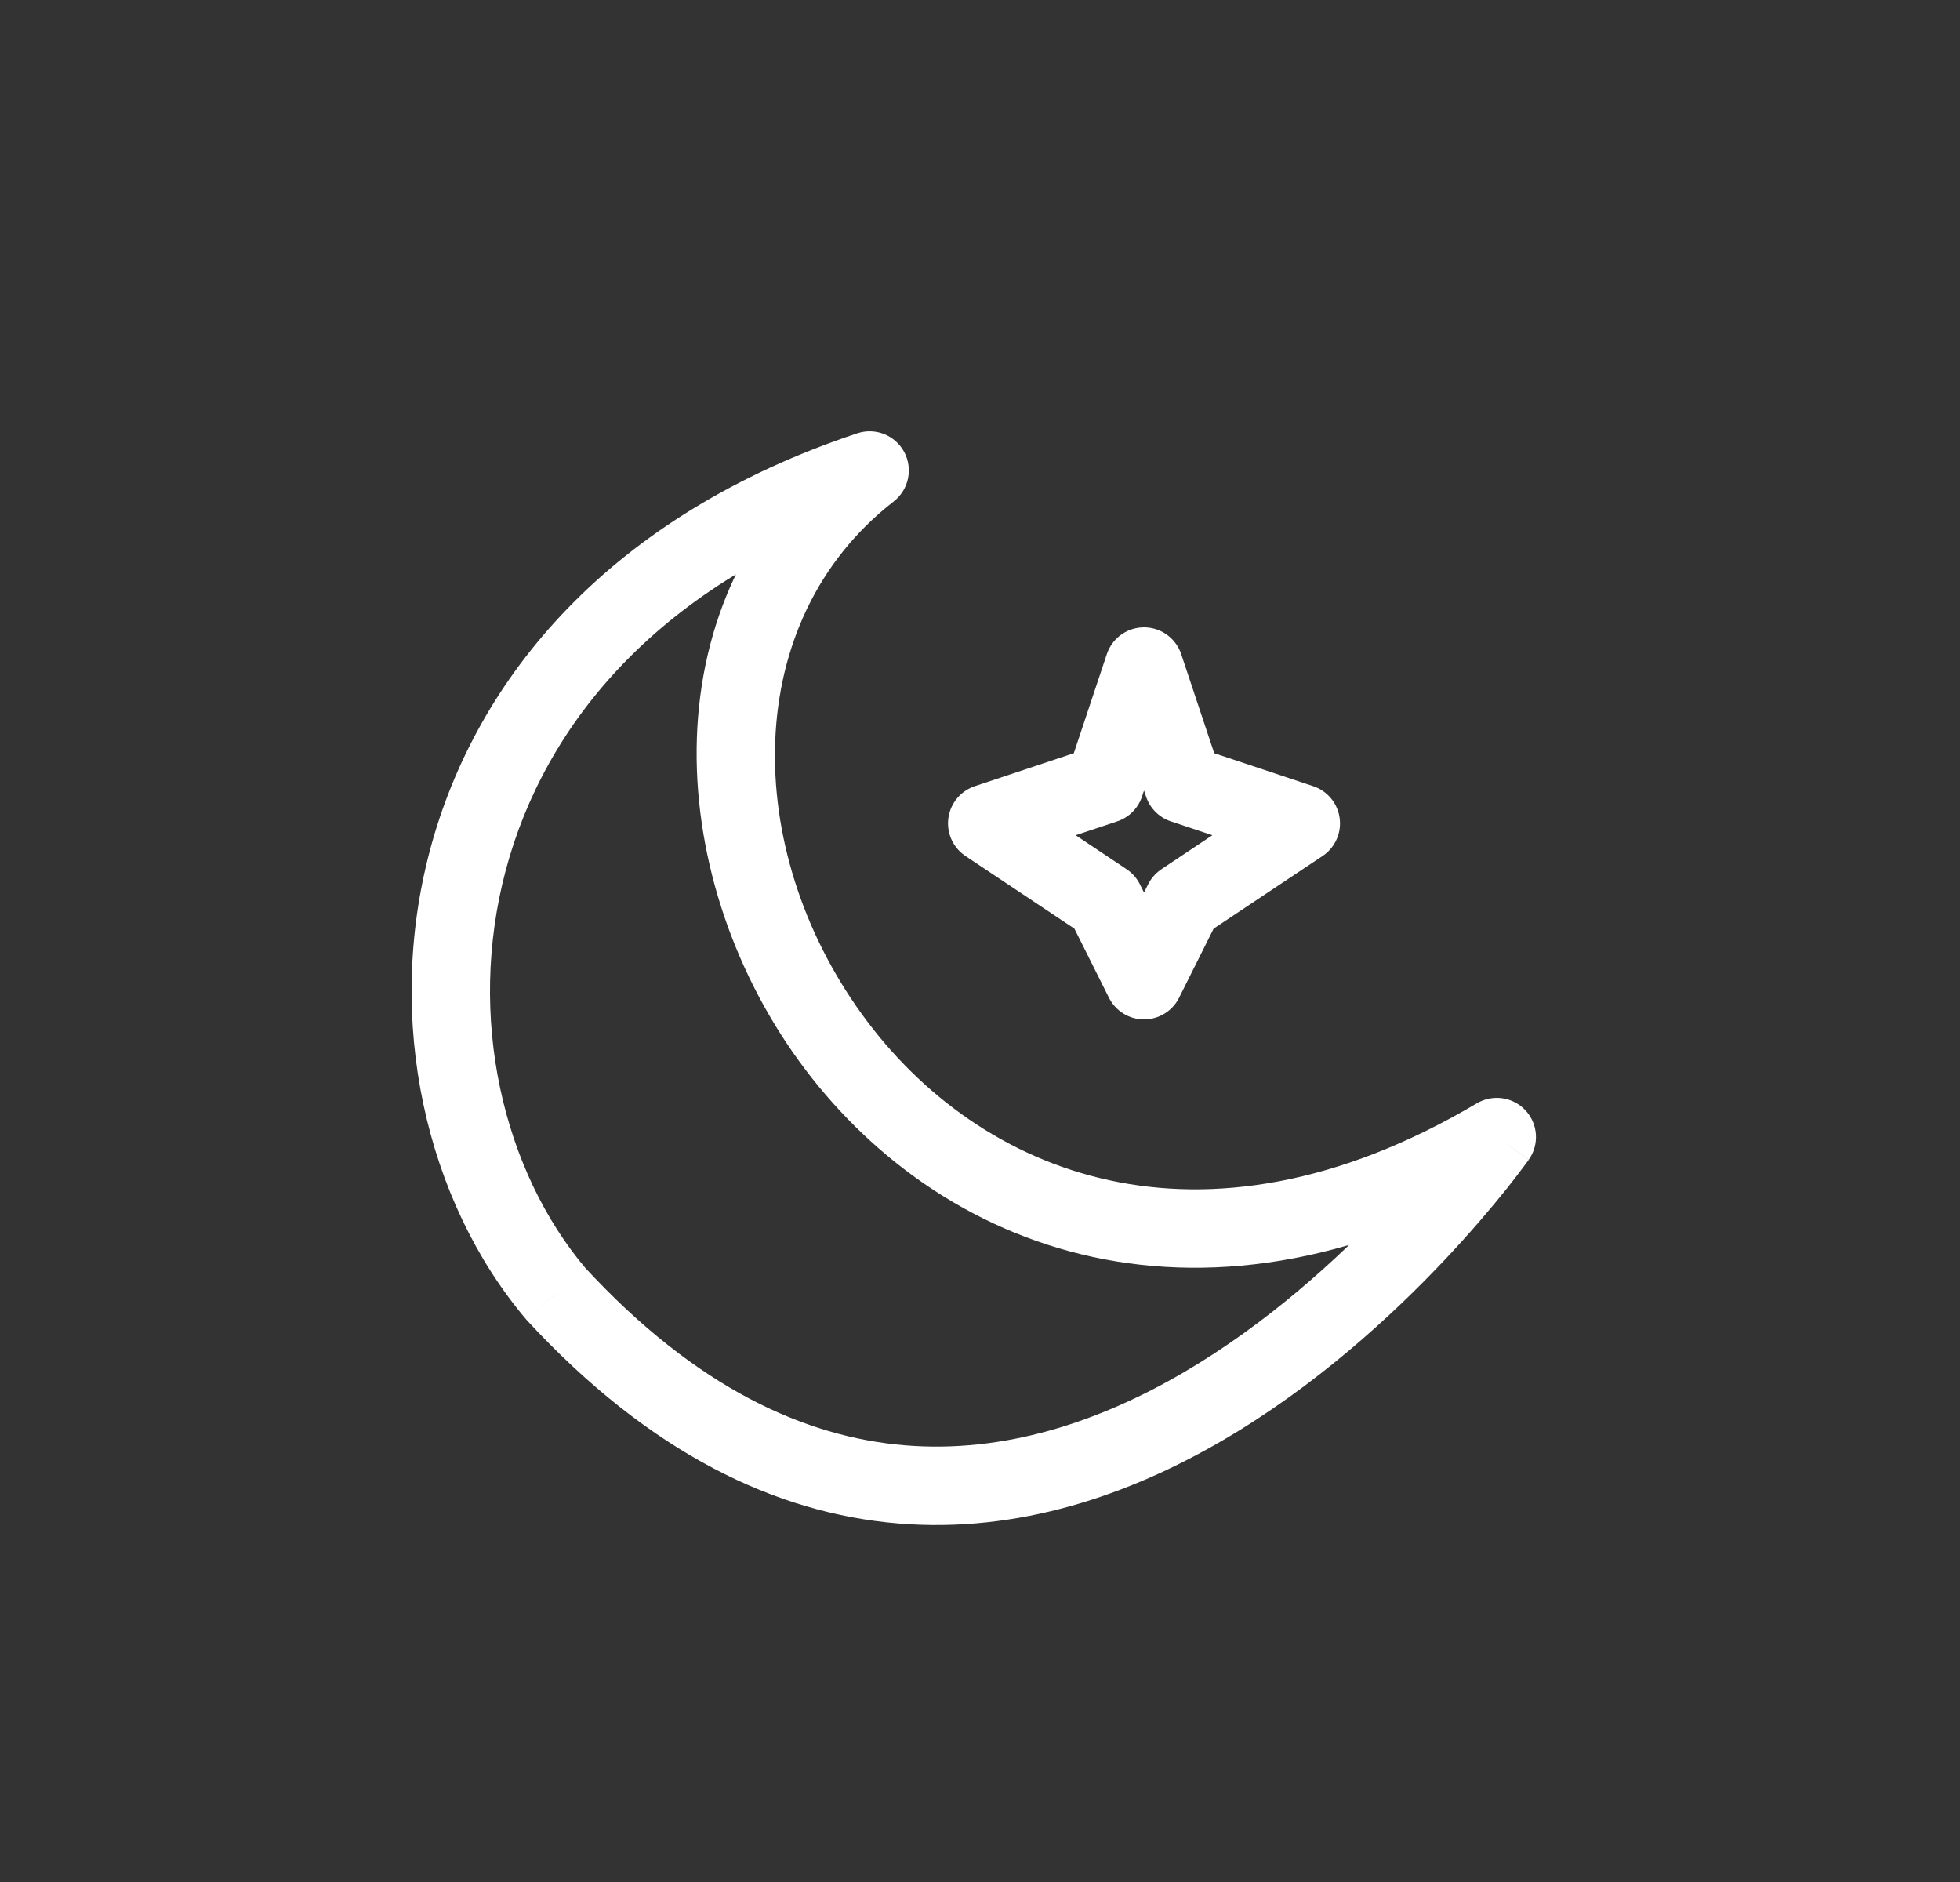<svg width="25" height="24" viewBox="0 0 25 24" fill="none" xmlns="http://www.w3.org/2000/svg">
<rect x="0" y="0" width="25" height="24" fill="#333333" stroke="none"/>
<g id="morning-png">
<g id="Group 1321316308">
<path id="Vector 5627" d="M11.092 6L11.399 6.395C11.591 6.245 11.648 5.979 11.533 5.764C11.418 5.549 11.165 5.449 10.934 5.526L11.092 6ZM19.092 14.5L19.5 14.788C19.636 14.596 19.619 14.334 19.459 14.161C19.299 13.988 19.04 13.95 18.837 14.07L19.092 14.5ZM7.091 16.5L6.709 16.823L6.716 16.831L6.723 16.839L7.091 16.5ZM10.785 5.605C8.249 7.577 8.464 11.145 10.186 13.523C11.061 14.731 12.35 15.684 13.938 16.029C15.533 16.374 17.38 16.096 19.347 14.93L18.837 14.07C17.053 15.127 15.462 15.336 14.15 15.051C12.833 14.766 11.746 13.972 10.996 12.937C9.469 10.828 9.434 7.923 11.399 6.395L10.785 5.605ZM19.092 14.5C18.683 14.212 18.683 14.211 18.683 14.211C18.683 14.211 18.683 14.211 18.683 14.211C18.683 14.211 18.683 14.212 18.683 14.212C18.683 14.212 18.682 14.213 18.681 14.215C18.678 14.218 18.675 14.223 18.67 14.23C18.66 14.244 18.644 14.266 18.623 14.294C18.58 14.351 18.516 14.435 18.432 14.54C18.263 14.751 18.014 15.047 17.697 15.383C17.059 16.059 16.159 16.882 15.09 17.506C14.02 18.13 12.811 18.537 11.539 18.431C10.279 18.326 8.889 17.711 7.458 16.161L6.723 16.839C8.293 18.539 9.903 19.299 11.456 19.428C12.997 19.556 14.413 19.058 15.594 18.369C16.774 17.681 17.749 16.785 18.424 16.07C18.763 15.711 19.03 15.393 19.213 15.165C19.304 15.05 19.375 14.958 19.423 14.893C19.447 14.861 19.466 14.836 19.479 14.818C19.485 14.809 19.49 14.802 19.494 14.797C19.496 14.795 19.497 14.793 19.498 14.791C19.499 14.79 19.499 14.79 19.499 14.789C19.5 14.789 19.5 14.789 19.5 14.789C19.5 14.789 19.5 14.788 19.092 14.5ZM7.472 16.177C6.42 14.933 5.95 12.978 6.451 11.097C6.946 9.24 8.398 7.425 11.25 6.474L10.934 5.526C7.786 6.575 6.073 8.634 5.485 10.839C4.904 13.019 5.433 15.315 6.709 16.823L7.472 16.177Z" fill="white"/>
<path id="Vector 5628" d="M14.092 10L14.592 8.5L15.092 10L16.592 10.5L15.092 11.5L14.592 12.5L14.092 11.5L12.592 10.5L14.092 10Z" stroke="white" stroke-linejoin="round"/>
</g>
</g>
</svg>

